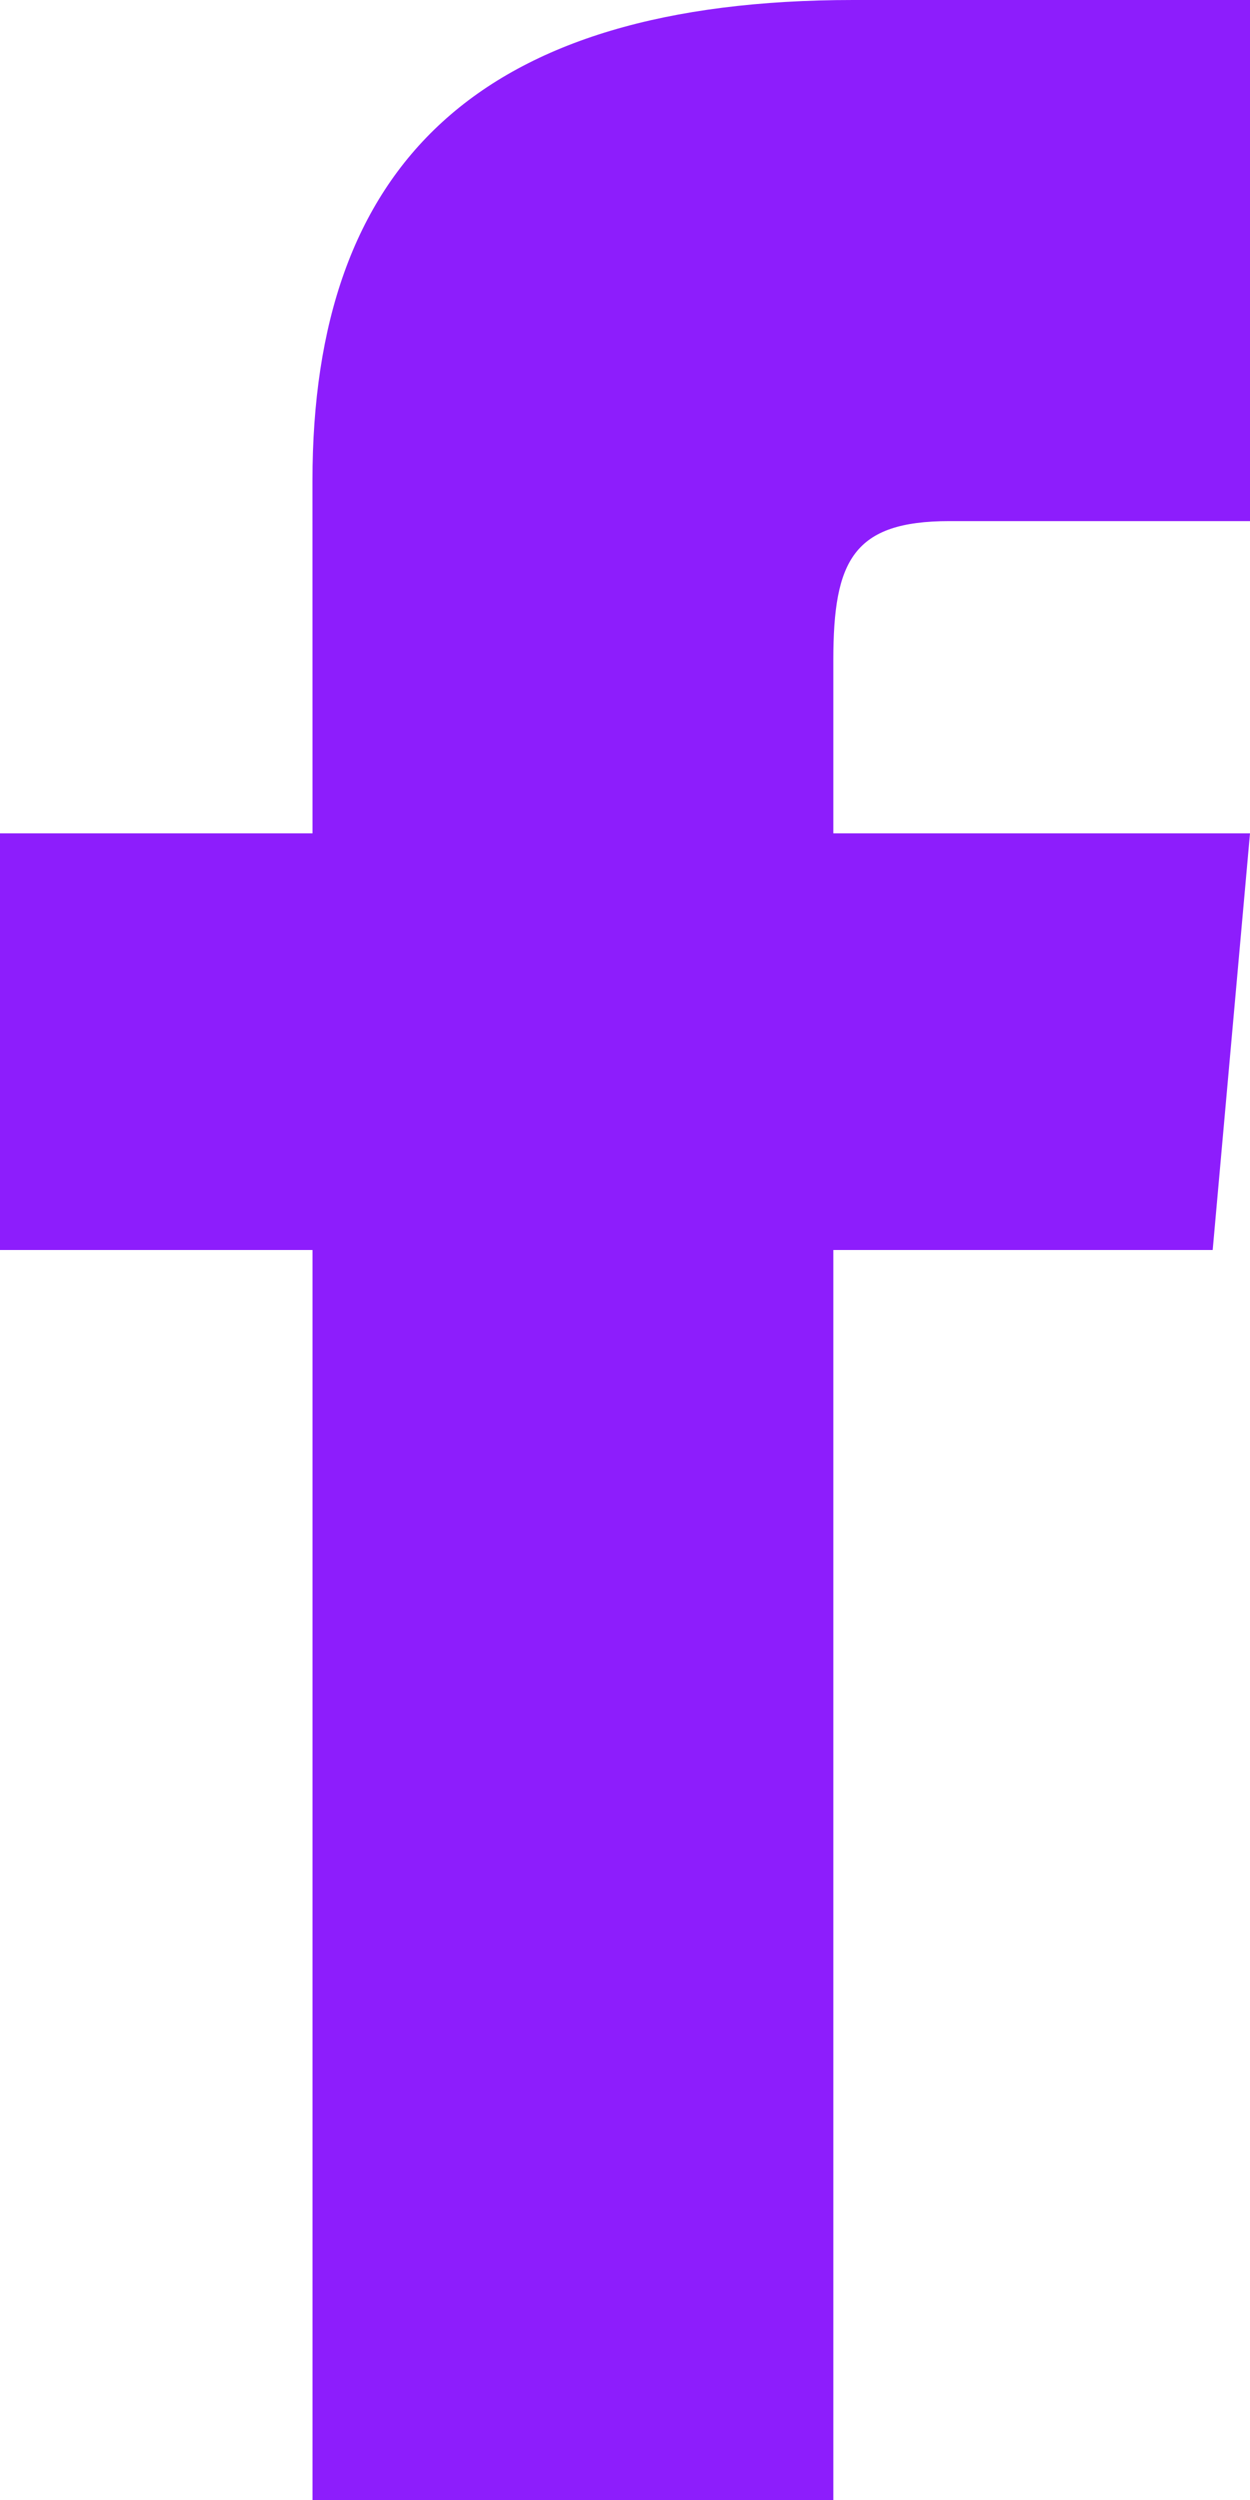 <svg xmlns="http://www.w3.org/2000/svg" width="20.835" height="41.67" viewBox="0 0 20.835 41.67">
  <path id="iconmonstr-facebook-1" d="M11.209,13.89H6v6.945h5.209V41.67H19.89V20.835h6.323l.622-6.945H19.89V11c0-1.658.333-2.314,1.936-2.314h5.009V0H20.223c-6.244,0-9.015,2.749-9.015,8.013Z" transform="translate(-6)" fill="#8d1dfc"/>
</svg>
